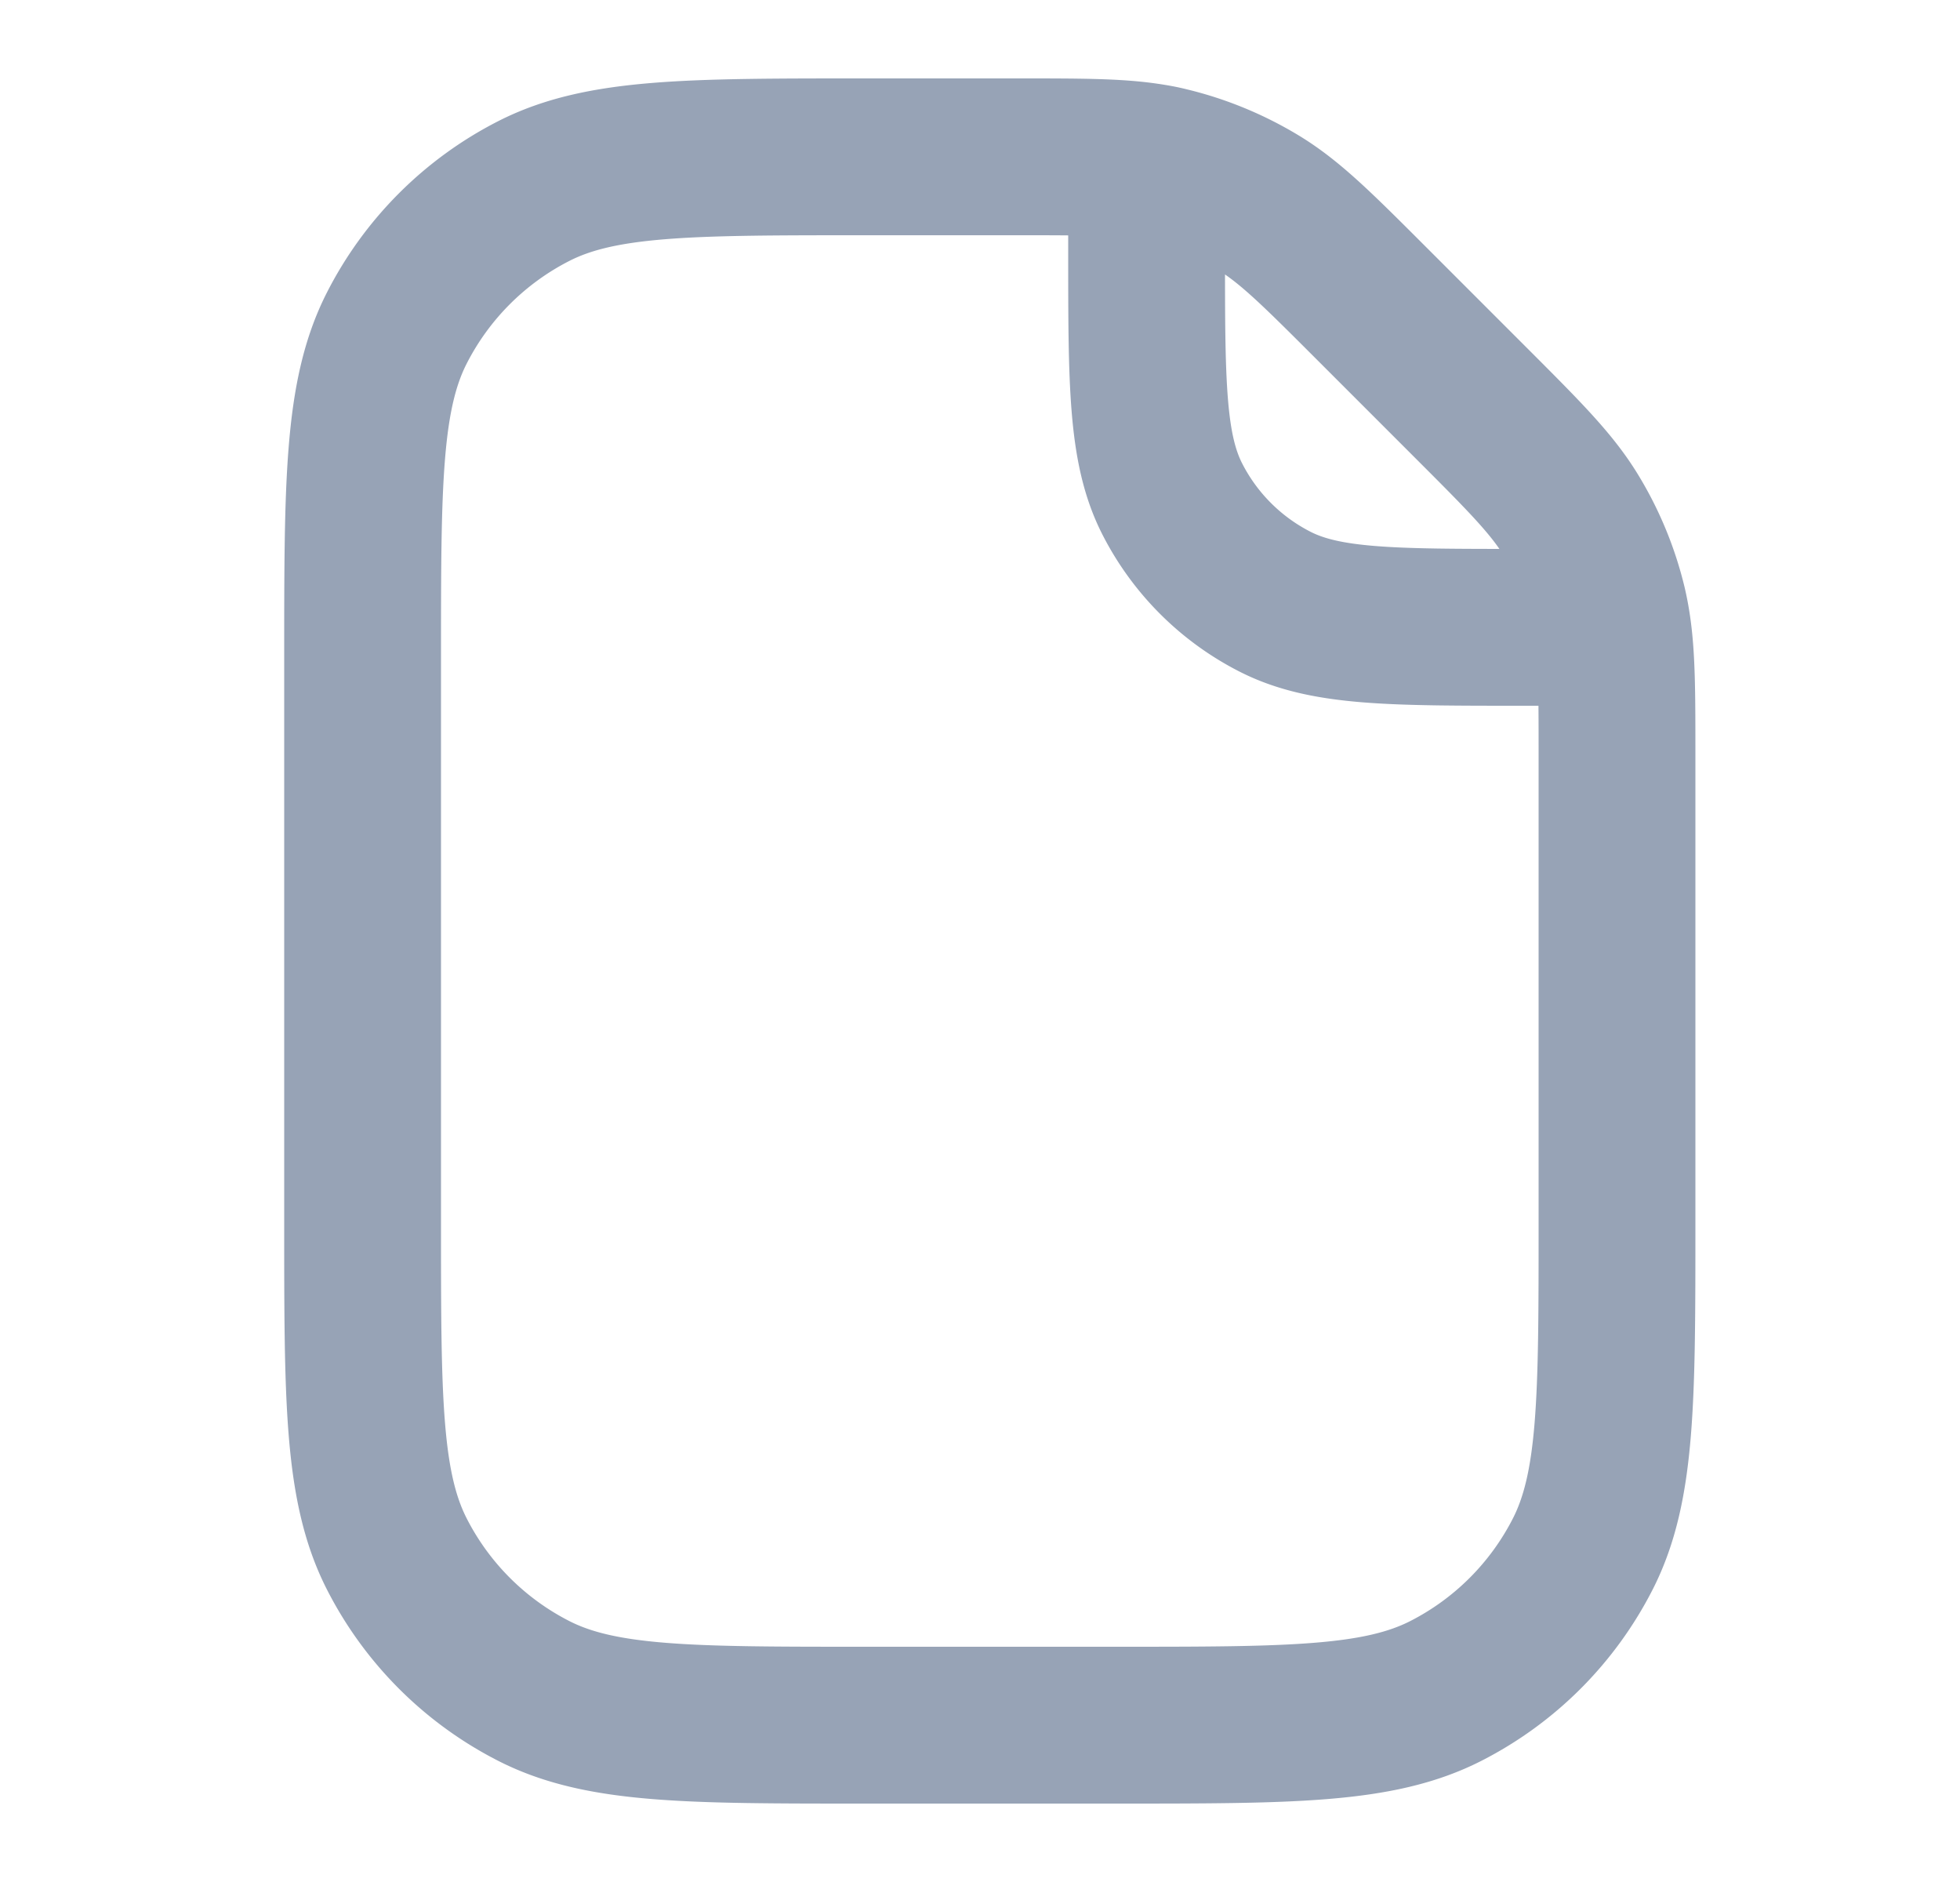 <svg xmlns="http://www.w3.org/2000/svg" width="25" height="24" fill="none" viewBox="0 0 25 24">
  <path stroke="#97A3B6" stroke-linecap="round" stroke-linejoin="round" stroke-width="2" d="M14.625 2.058V3.2c0 1.68 0 2.52.327 3.162a3 3 0 0 0 1.311 1.311C16.905 8 17.745 8 19.425 8h1.142m-5.942-5.942C14.232 2 13.761 2 12.974 2h-1.949c-2.24 0-3.36 0-4.216.436a4 4 0 0 0-1.748 1.748c-.436.856-.436 1.976-.436 4.216v7.2c0 2.24 0 3.36.436 4.216a4 4 0 0 0 1.748 1.748C7.665 22 8.785 22 11.025 22h3.2c2.24 0 3.36 0 4.216-.436a4 4 0 0 0 1.748-1.748c.436-.856.436-1.976.436-4.216V9.651c0-.787 0-1.257-.058-1.651m-5.942-5.942c.096.014.187.03.277.053.408.098.798.26 1.156.478.404.248.75.594 1.442 1.286l1.25 1.25c.692.692 1.038 1.038 1.286 1.442a4 4 0 0 1 .479 1.156c.021.09.038.181.052.277"/>
</svg>

